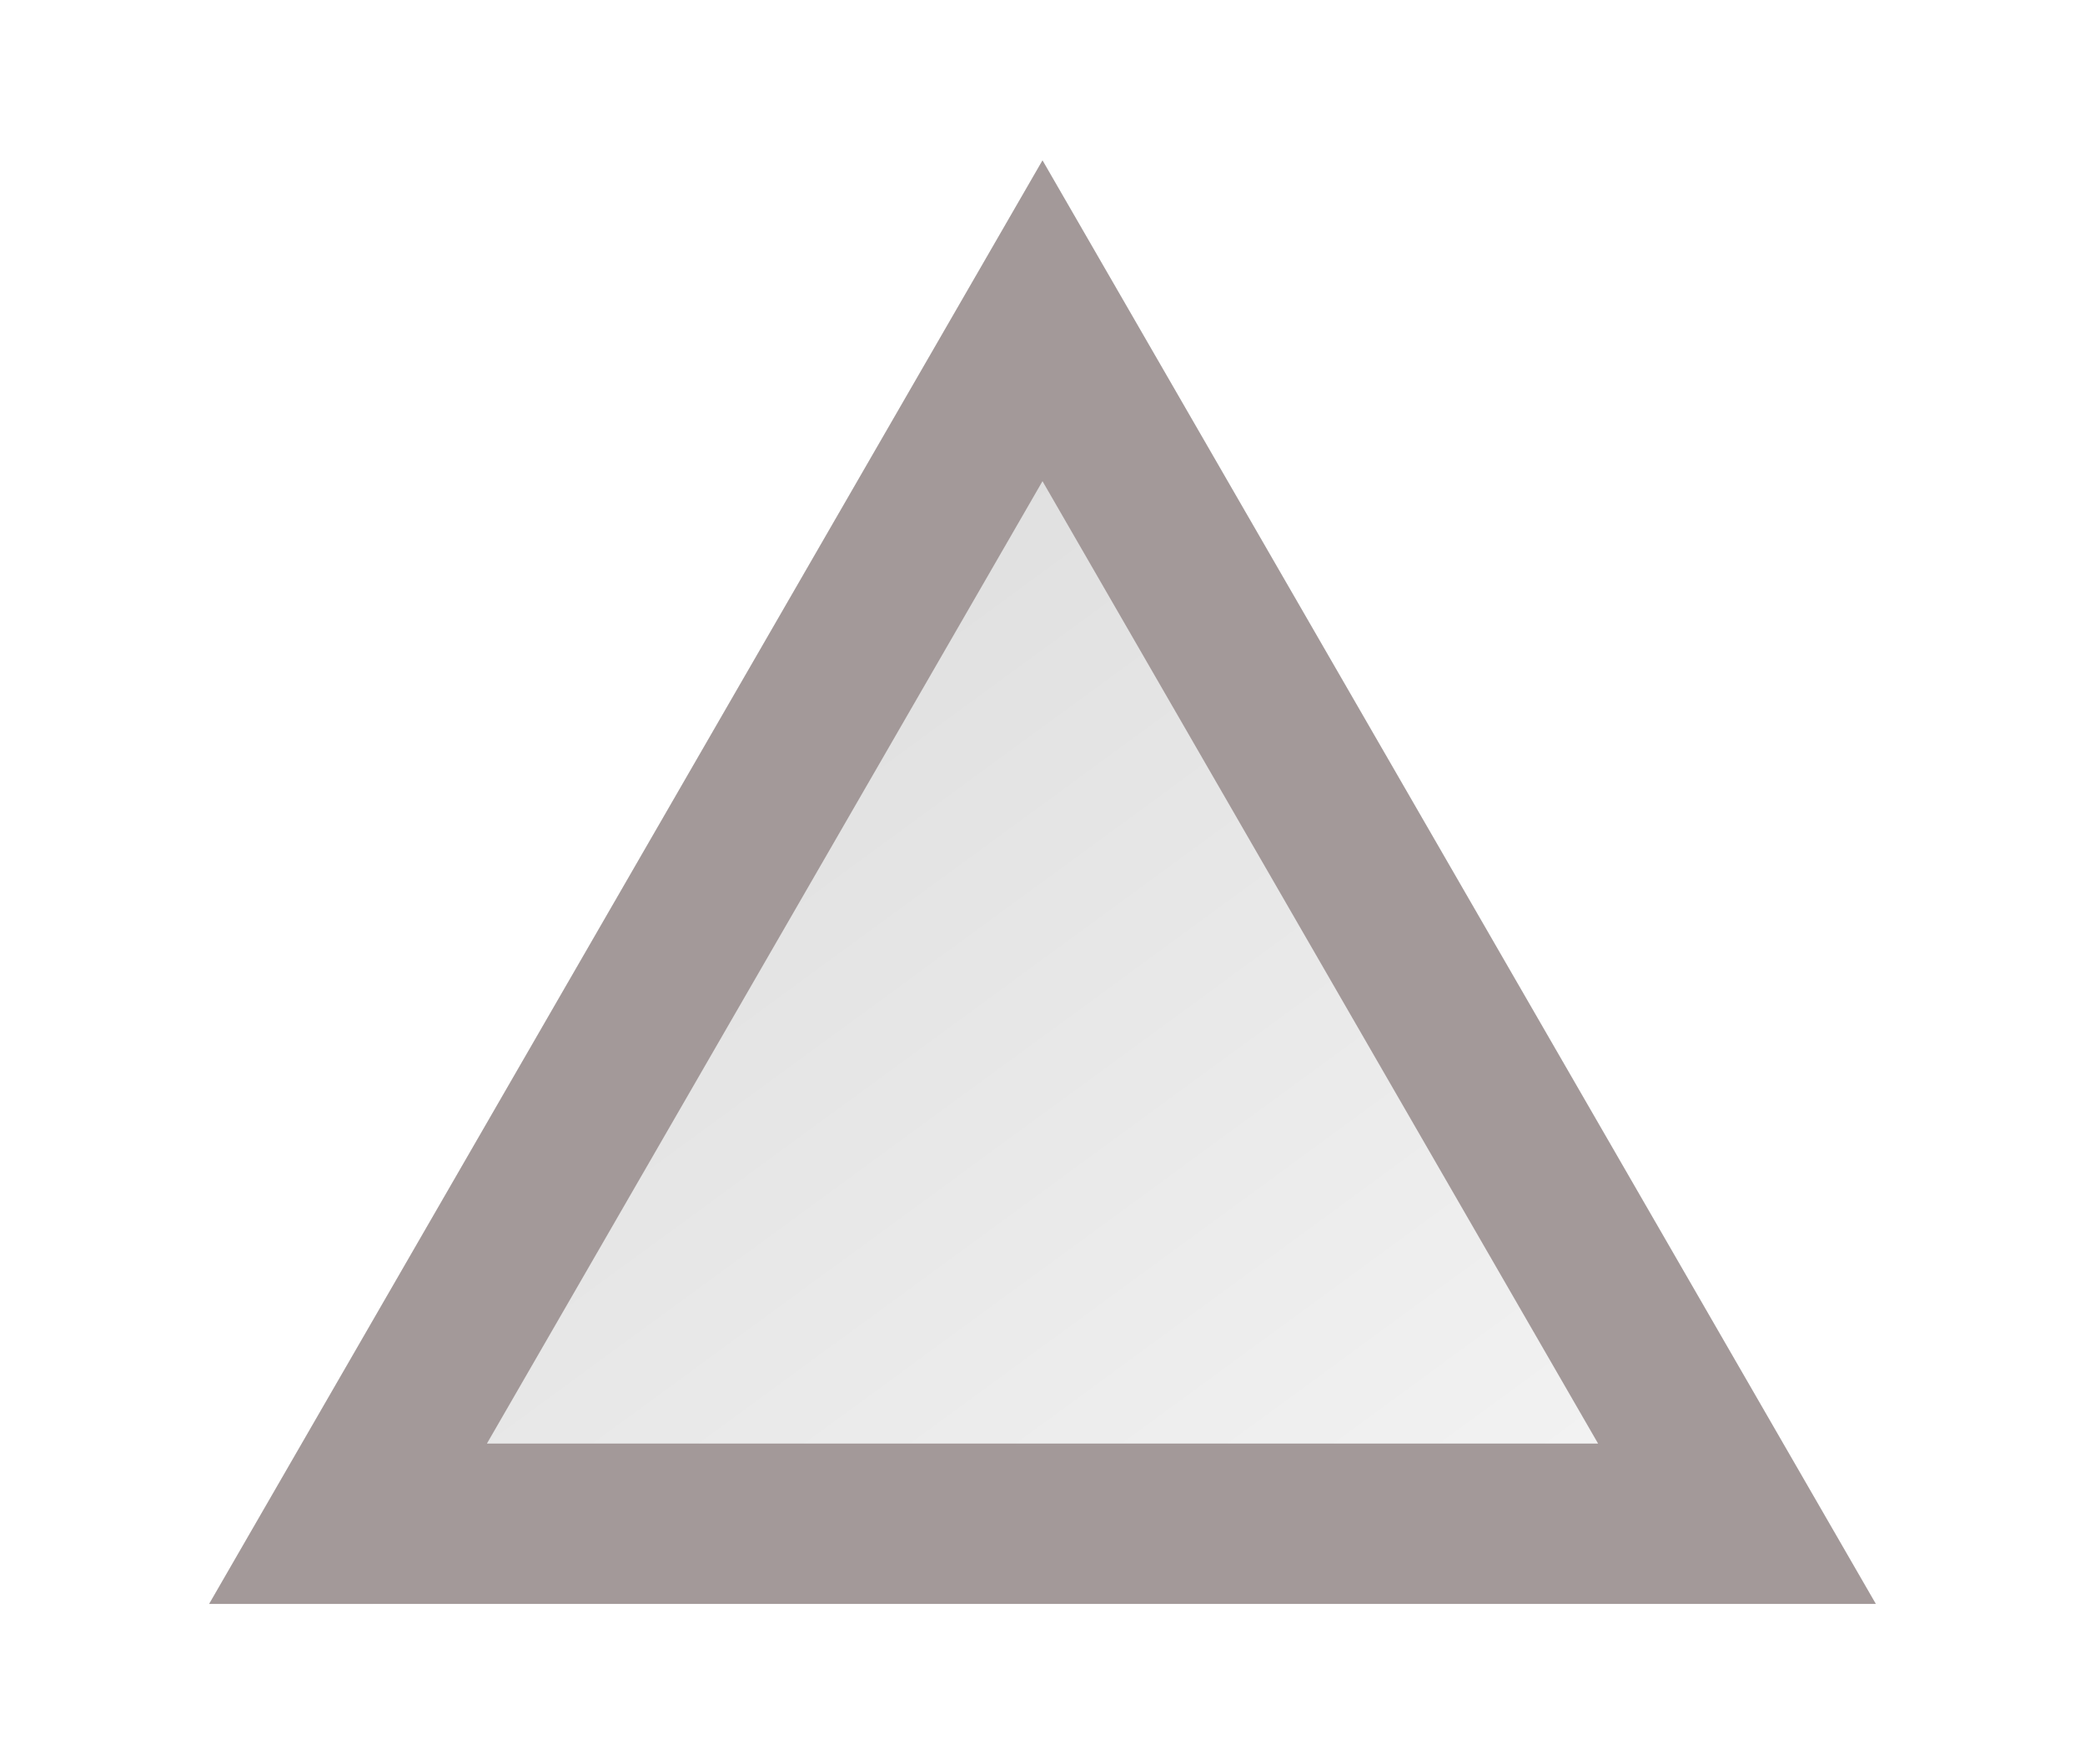 <svg width="13" height="11" viewBox="0 0 13 11" fill="none" xmlns="http://www.w3.org/2000/svg">
    <g filter="url(#filter0_d)">
        <path d="M5.5 0L10.696 9H0.304L5.5 0Z" fill="url(#paint0_linear)"/>
        <path d="M1.17 8.5L5.5 1L9.83 8.5H1.17Z" stroke="#A39999"/>
    </g>
    <defs>
        <filter id="filter0_d" x="0.304" y="0" width="12.392" height="11" filterUnits="userSpaceOnUse" color-interpolation-filters="sRGB">
            <feFlood flood-opacity="0" result="BackgroundImageFix"/>
            <feColorMatrix in="SourceAlpha" type="matrix" values="0 0 0 0 0 0 0 0 0 0 0 0 0 0 0 0 0 0 127 0"/>
            <feOffset dx="1" dy="1"/>
            <feGaussianBlur stdDeviation="0.5"/>
            <feColorMatrix type="matrix" values="0 0 0 0 0 0 0 0 0 0 0 0 0 0 0 0 0 0 0.1 0"/>
            <feBlend mode="normal" in2="BackgroundImageFix" result="effect1_dropShadow"/>
            <feBlend mode="normal" in="SourceGraphic" in2="effect1_dropShadow" result="shape"/>
        </filter>
        <linearGradient id="paint0_linear" x1="2.37" y1="2.683" x2="10.196" y2="13.379" gradientUnits="userSpaceOnUse">
            <stop stop-color="#DDDDDD"/>
            <stop offset="1" stop-color="white"/>
        </linearGradient>
    </defs>
</svg>